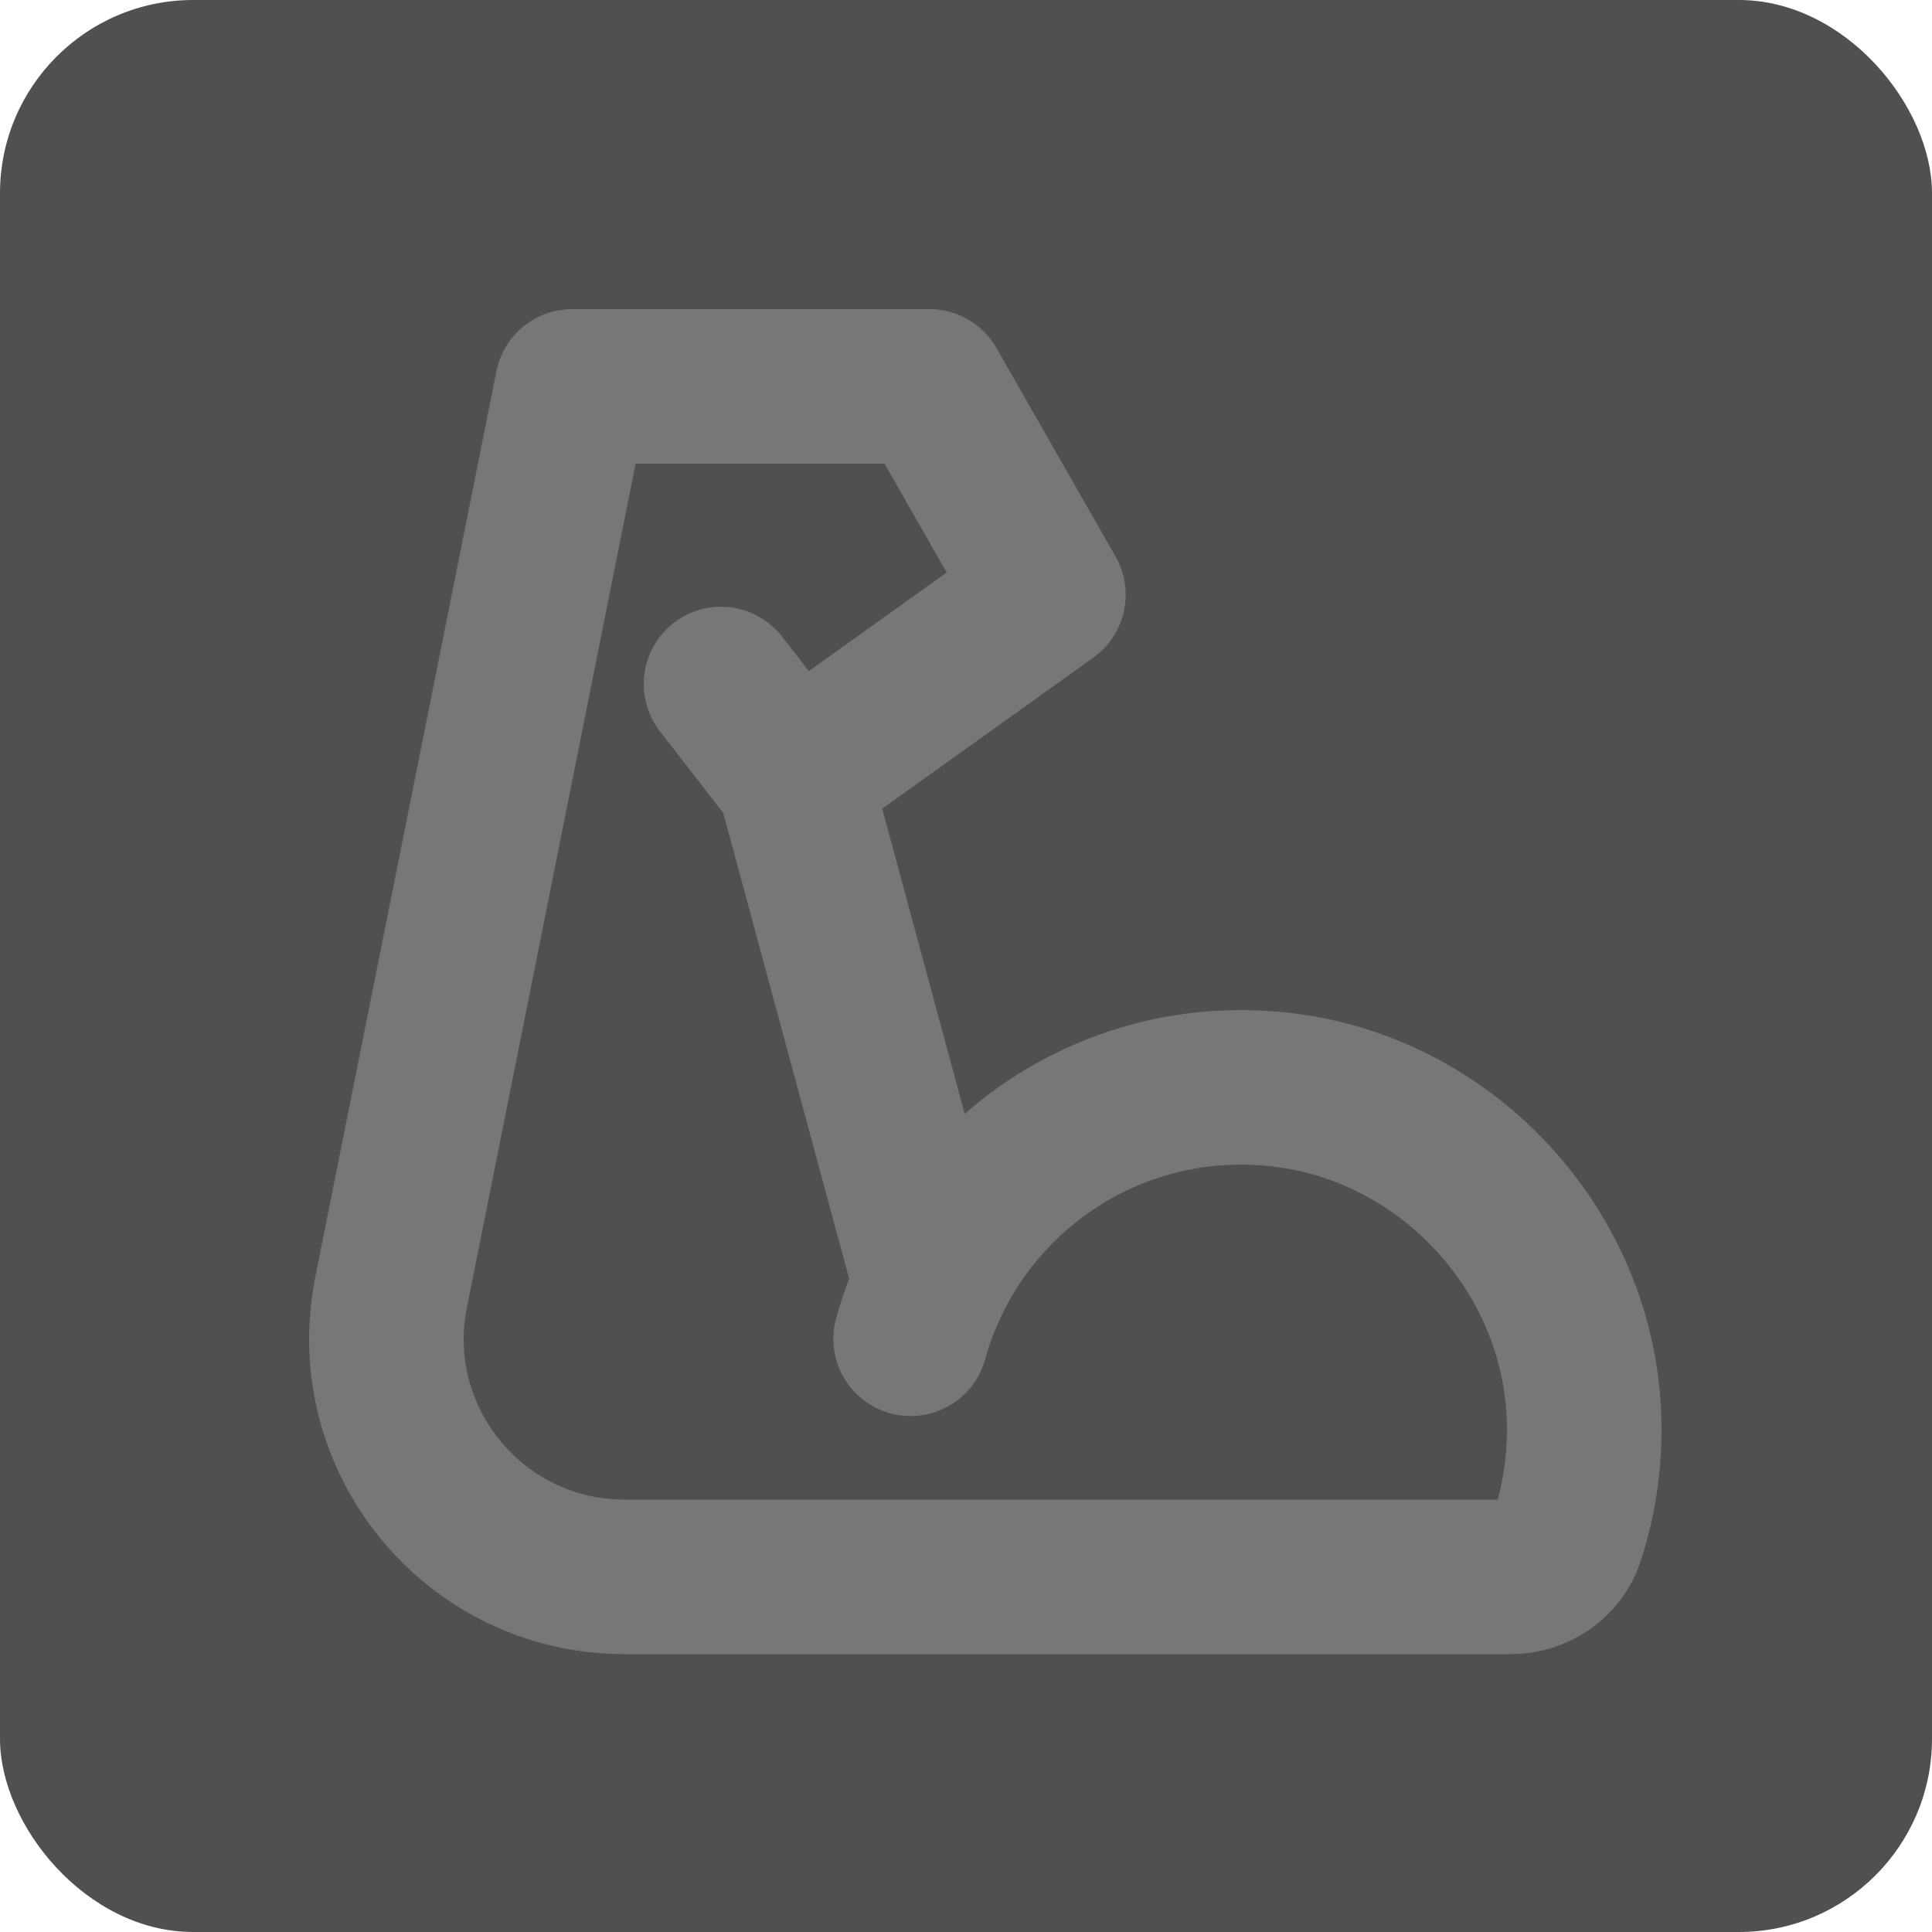 <svg width="50" height="50" viewBox="0 0 50 50" fill="none" xmlns="http://www.w3.org/2000/svg">
<rect width="50" height="50" rx="5" fill="#505050"/>
<mask id="path-2-inside-1_487_16193" fill="white">
<path d="M23.567 34.647C24.684 30.604 28.589 27.715 33.087 28.193C37.369 28.647 40.774 32.26 40.989 36.557C41.043 37.69 40.889 38.776 40.558 39.785C40.358 40.401 39.757 40.809 39.102 40.809H16.163C12.275 40.809 9.359 37.252 10.122 33.439L14.809 10H24.052L27.133 15.392L20.532 20.113L18.66 17.702"/>
</mask>
<path d="M33.087 28.193L32.981 29.187L32.981 29.187L33.087 28.193ZM40.989 36.557L41.988 36.51L41.988 36.507L40.989 36.557ZM40.558 39.785L39.608 39.473L39.607 39.476L40.558 39.785ZM10.122 33.439L11.102 33.635L11.102 33.635L10.122 33.439ZM14.809 10V9H13.99L13.829 9.804L14.809 10ZM24.052 10L24.92 9.504L24.632 9H24.052V10ZM27.133 15.392L27.715 16.205L28.449 15.68L28.001 14.896L27.133 15.392ZM20.532 20.113L19.742 20.726L20.332 21.486L21.114 20.927L20.532 20.113ZM24.531 34.914C25.522 31.324 28.988 28.763 32.981 29.187L33.193 27.198C28.19 26.667 23.845 29.883 22.603 34.381L24.531 34.914ZM32.981 29.187C36.773 29.59 39.8 32.8 39.991 36.608L41.988 36.507C41.748 31.72 37.966 27.705 33.192 27.198L32.981 29.187ZM39.991 36.605C40.039 37.615 39.901 38.58 39.608 39.473L41.508 40.097C41.877 38.972 42.048 37.764 41.988 36.51L39.991 36.605ZM39.607 39.476C39.551 39.649 39.357 39.809 39.102 39.809V41.809C40.157 41.809 41.165 41.153 41.509 40.094L39.607 39.476ZM39.102 39.809H16.163V41.809H39.102V39.809ZM16.163 39.809C12.906 39.809 10.463 36.829 11.102 33.635L9.141 33.243C8.255 37.674 11.644 41.809 16.163 41.809V39.809ZM11.102 33.635L15.79 10.196L13.829 9.804L9.141 33.243L11.102 33.635ZM14.809 11H24.052V9H14.809V11ZM23.184 10.496L26.265 15.888L28.001 14.896L24.92 9.504L23.184 10.496ZM26.551 14.578L19.95 19.3L21.114 20.927L27.715 16.205L26.551 14.578ZM21.322 19.5L19.45 17.089L17.871 18.316L19.742 20.726L21.322 19.5Z" fill="#777777" mask="url(#path-2-inside-1_487_16193)"/>
<path d="M23.567 34.647C24.684 30.604 28.589 27.715 33.087 28.193C37.369 28.647 40.774 32.26 40.989 36.557C41.043 37.69 40.889 38.776 40.558 39.785C40.358 40.401 39.757 40.809 39.102 40.809H16.163C12.275 40.809 9.359 37.252 10.122 33.439L14.809 10H24.052L27.133 15.392L20.532 20.113L18.66 17.702" stroke="#777777" stroke-width="4" stroke-miterlimit="2" stroke-linecap="round" stroke-linejoin="round"/>
<path d="M20.54 20.115L24.052 33.109" stroke="#777777" stroke-width="4" stroke-miterlimit="2" stroke-linecap="round" stroke-linejoin="round"/>
</svg>
